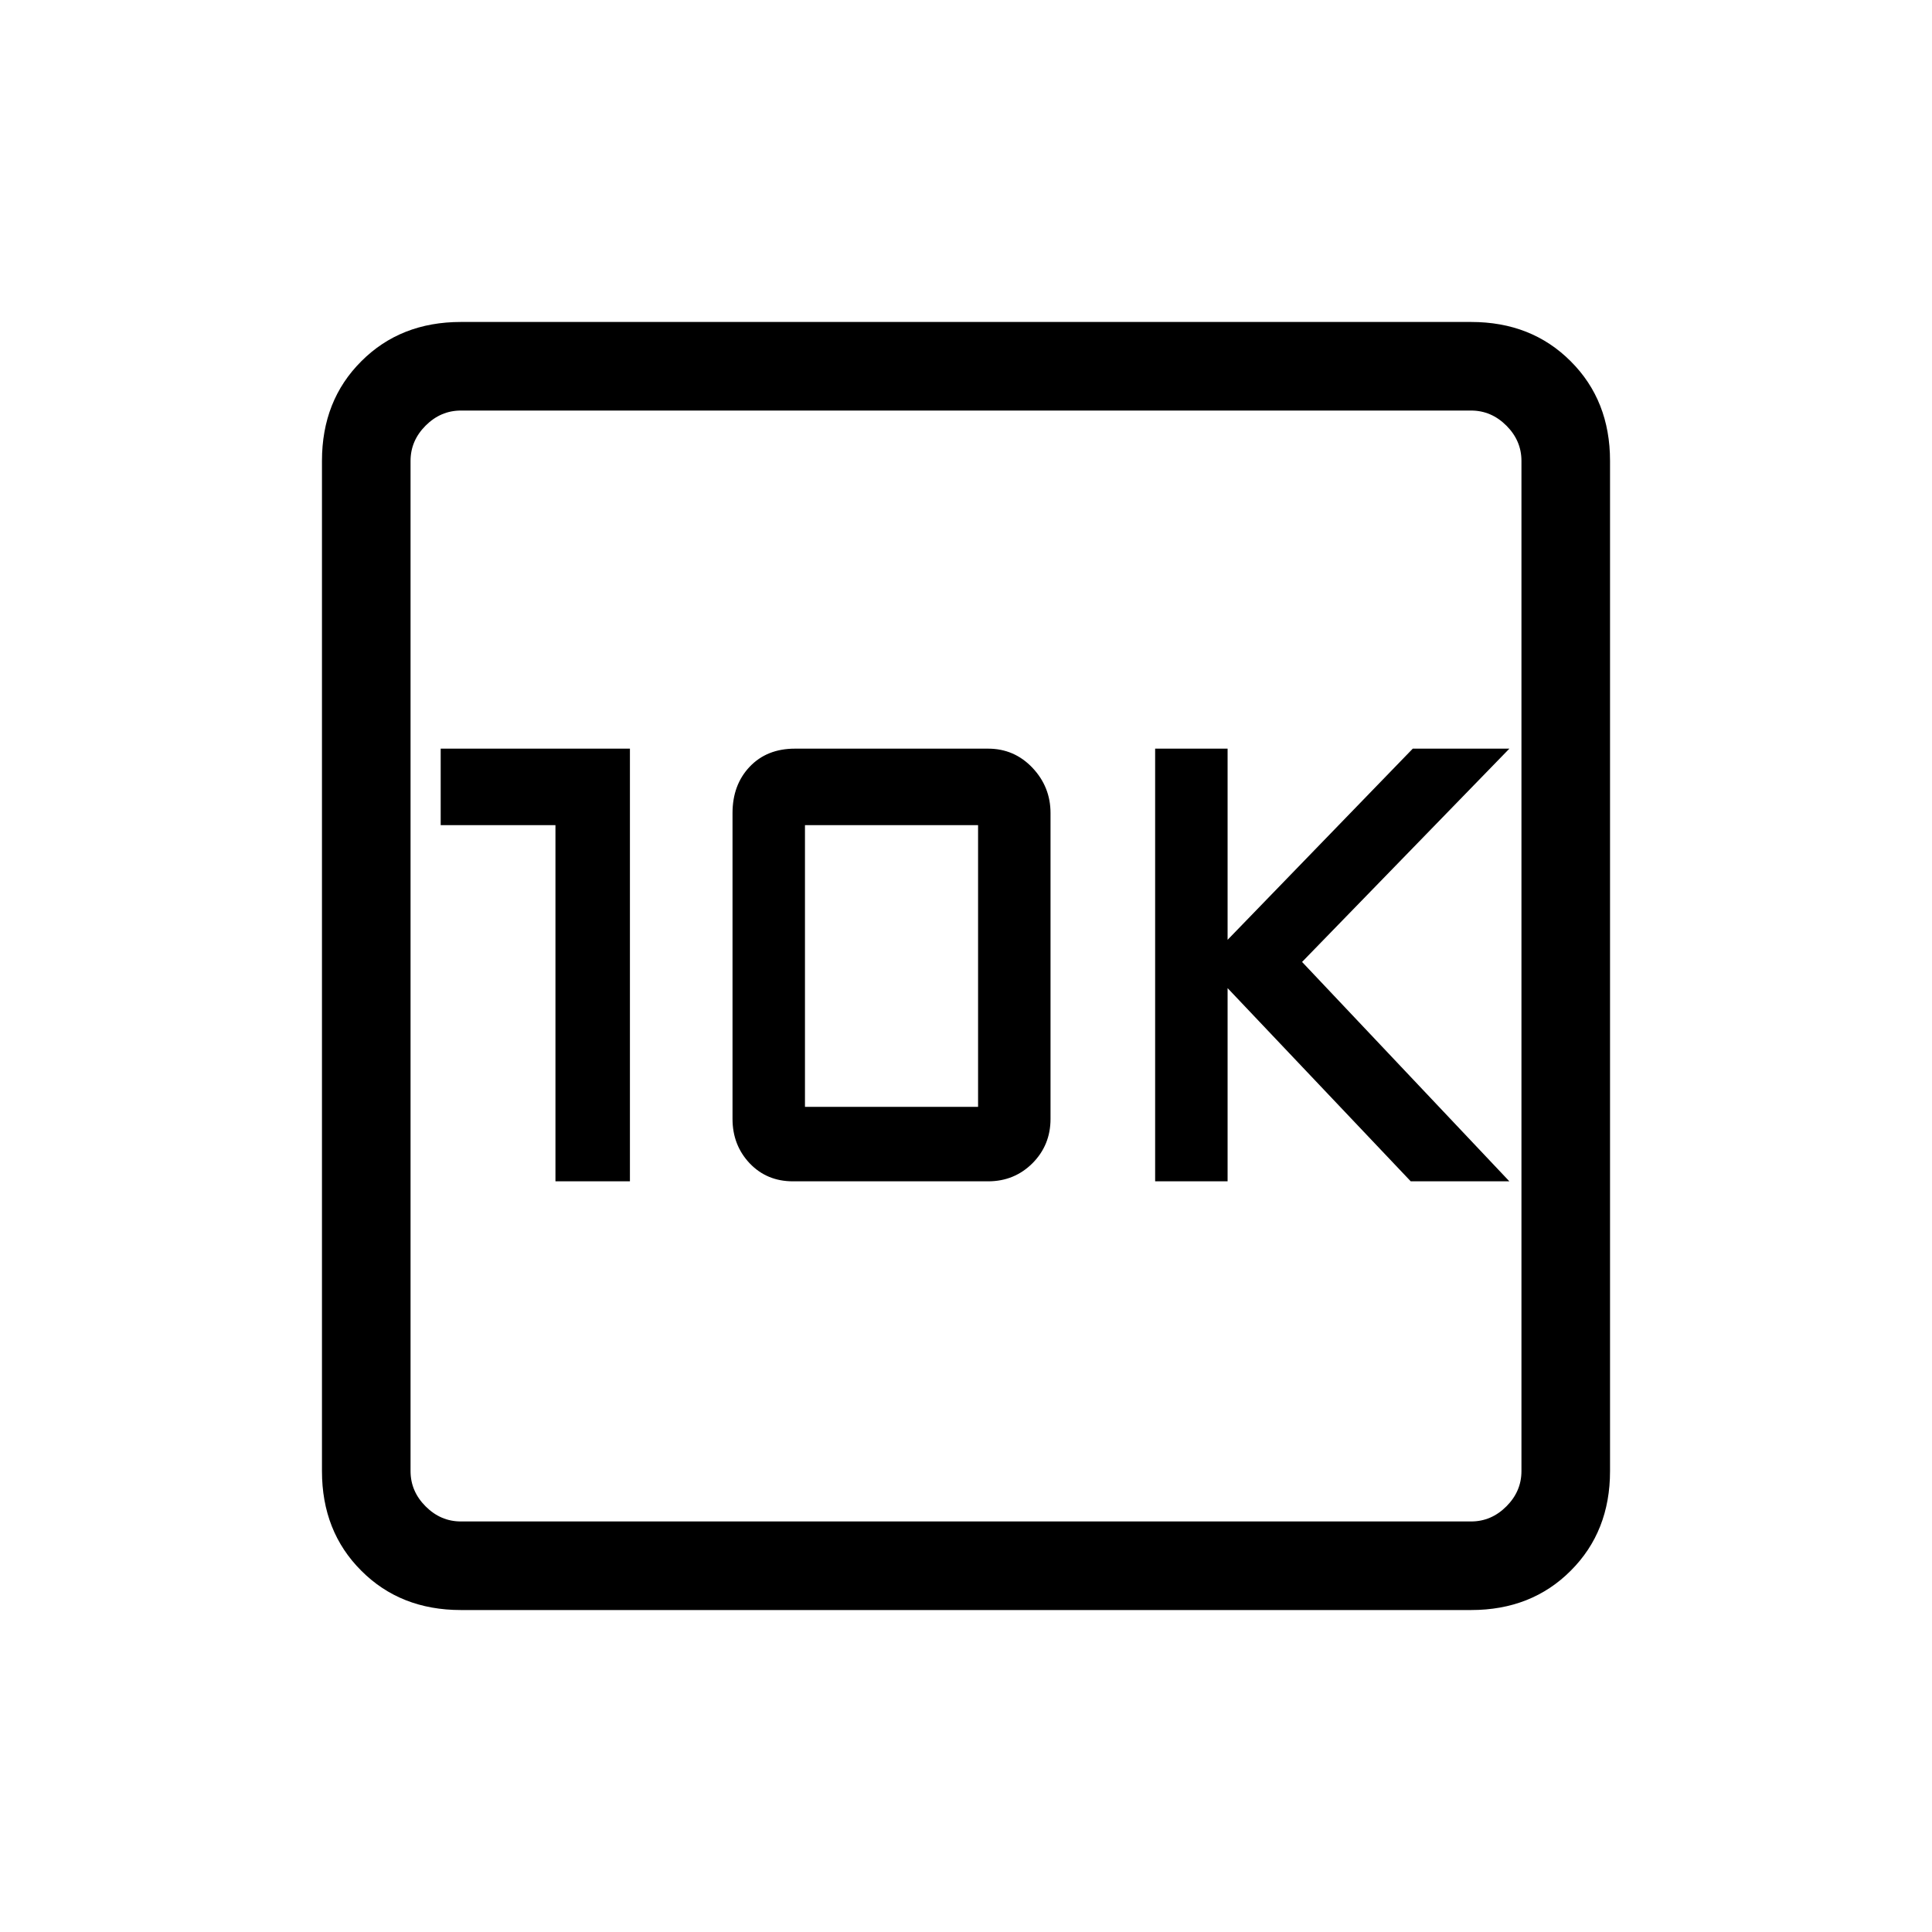 <svg xmlns="http://www.w3.org/2000/svg" height="20" width="20"><path d="M11.958 12.229H12.708V10.229L14.604 12.229H15.625L13.479 9.958L15.625 7.75H14.625L12.708 9.729V7.75H11.958ZM5.75 12.229H6.521V7.75H4.562V8.542H5.75ZM8.208 12.229H10.229Q10.5 12.229 10.688 12.042Q10.875 11.854 10.875 11.583V8.417Q10.875 8.146 10.688 7.948Q10.5 7.75 10.229 7.75H8.229Q7.938 7.75 7.76 7.938Q7.583 8.125 7.583 8.417V11.583Q7.583 11.854 7.76 12.042Q7.938 12.229 8.208 12.229ZM8.333 11.458V8.542H10.125V11.458ZM4.771 16.667Q4.146 16.667 3.74 16.26Q3.333 15.854 3.333 15.229V4.771Q3.333 4.146 3.74 3.74Q4.146 3.333 4.771 3.333H15.229Q15.854 3.333 16.26 3.74Q16.667 4.146 16.667 4.771V15.229Q16.667 15.854 16.26 16.26Q15.854 16.667 15.229 16.667ZM4.771 15.75H15.229Q15.438 15.75 15.594 15.594Q15.75 15.438 15.75 15.229V4.771Q15.75 4.562 15.594 4.406Q15.438 4.25 15.229 4.25H4.771Q4.562 4.25 4.406 4.406Q4.25 4.562 4.25 4.771V15.229Q4.25 15.438 4.406 15.594Q4.562 15.75 4.771 15.75ZM4.25 4.25Q4.25 4.25 4.25 4.396Q4.25 4.542 4.25 4.771V15.229Q4.25 15.458 4.25 15.604Q4.25 15.75 4.25 15.75Q4.25 15.75 4.25 15.604Q4.25 15.458 4.25 15.229V4.771Q4.25 4.542 4.25 4.396Q4.25 4.25 4.25 4.25Z"/></svg>